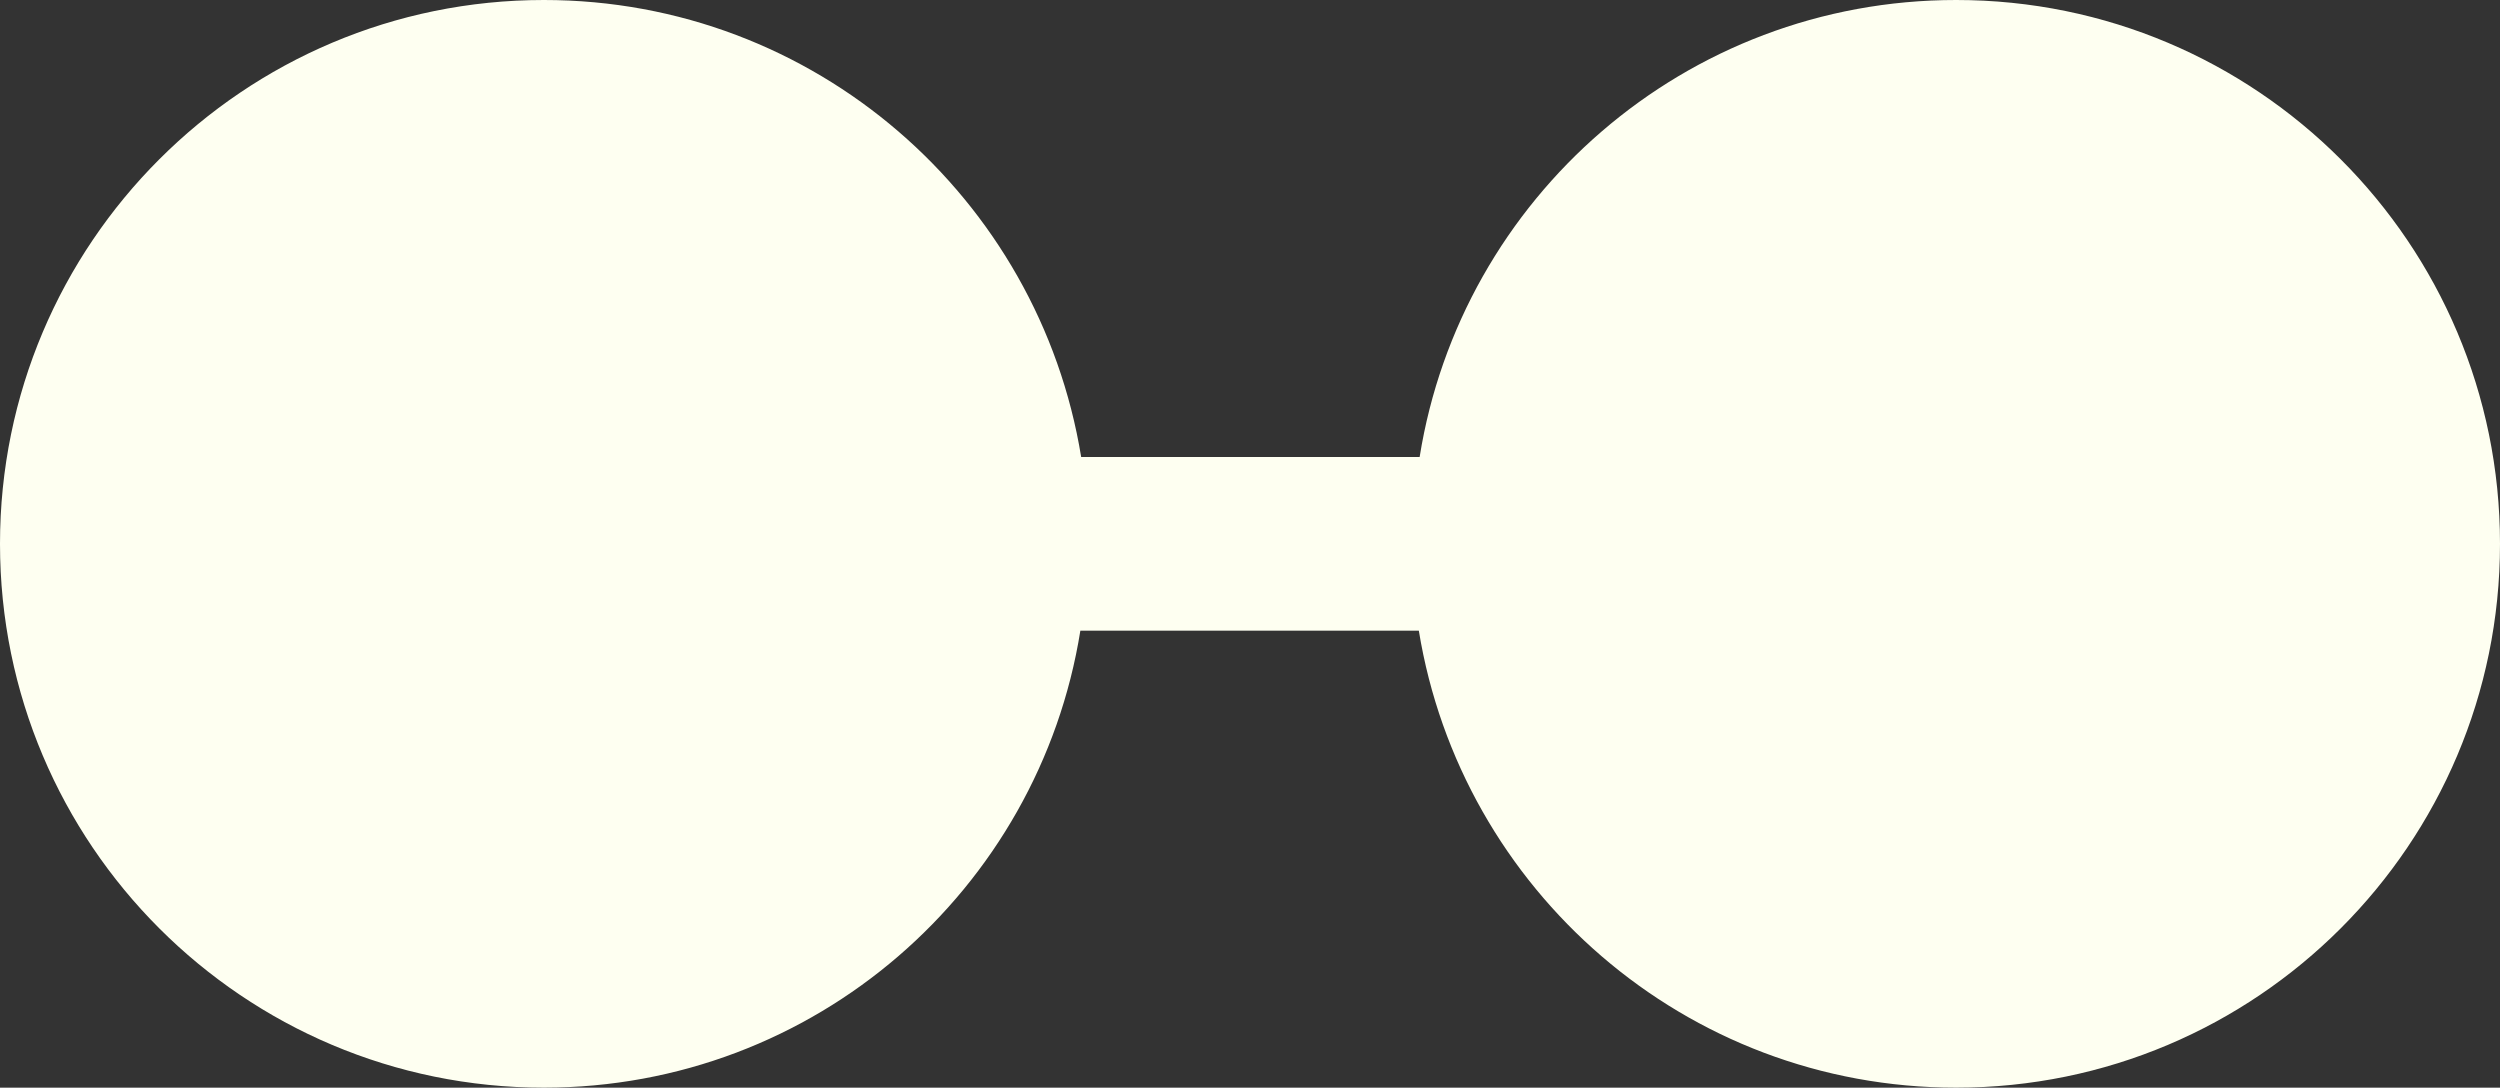 <?xml version="1.0" encoding="utf-8"?>
<!-- Generator: Adobe Illustrator 24.0.1, SVG Export Plug-In . SVG Version: 6.00 Build 0)  -->
<svg version="1.1" id="Layer_1" xmlns="http://www.w3.org/2000/svg" xmlns:xlink="http://www.w3.org/1999/xlink" x="0px" y="0px"
	 viewBox="0 0 308 134" style="enable-background:new 0 0 308 134;" xml:space="preserve">
<rect x="0" y="0" width="308" height="134" fill="#333333" stroke="none"/>
<style type="text/css">
	.st0{fill:#FEFFF1;}
</style>
<path class="st0" d="M241,0c-33.4,0-61,24.4-66.1,56.3h-41.7C128,24.4,100.4,0,67,0C30,0,0,30,0,67s30,67,67,67
	c33.4,0,61-24.4,66.1-56.3h41.7C180,109.6,207.6,134,241,134c37,0,67-30,67-67S278,0,241,0z"/>
</svg>
